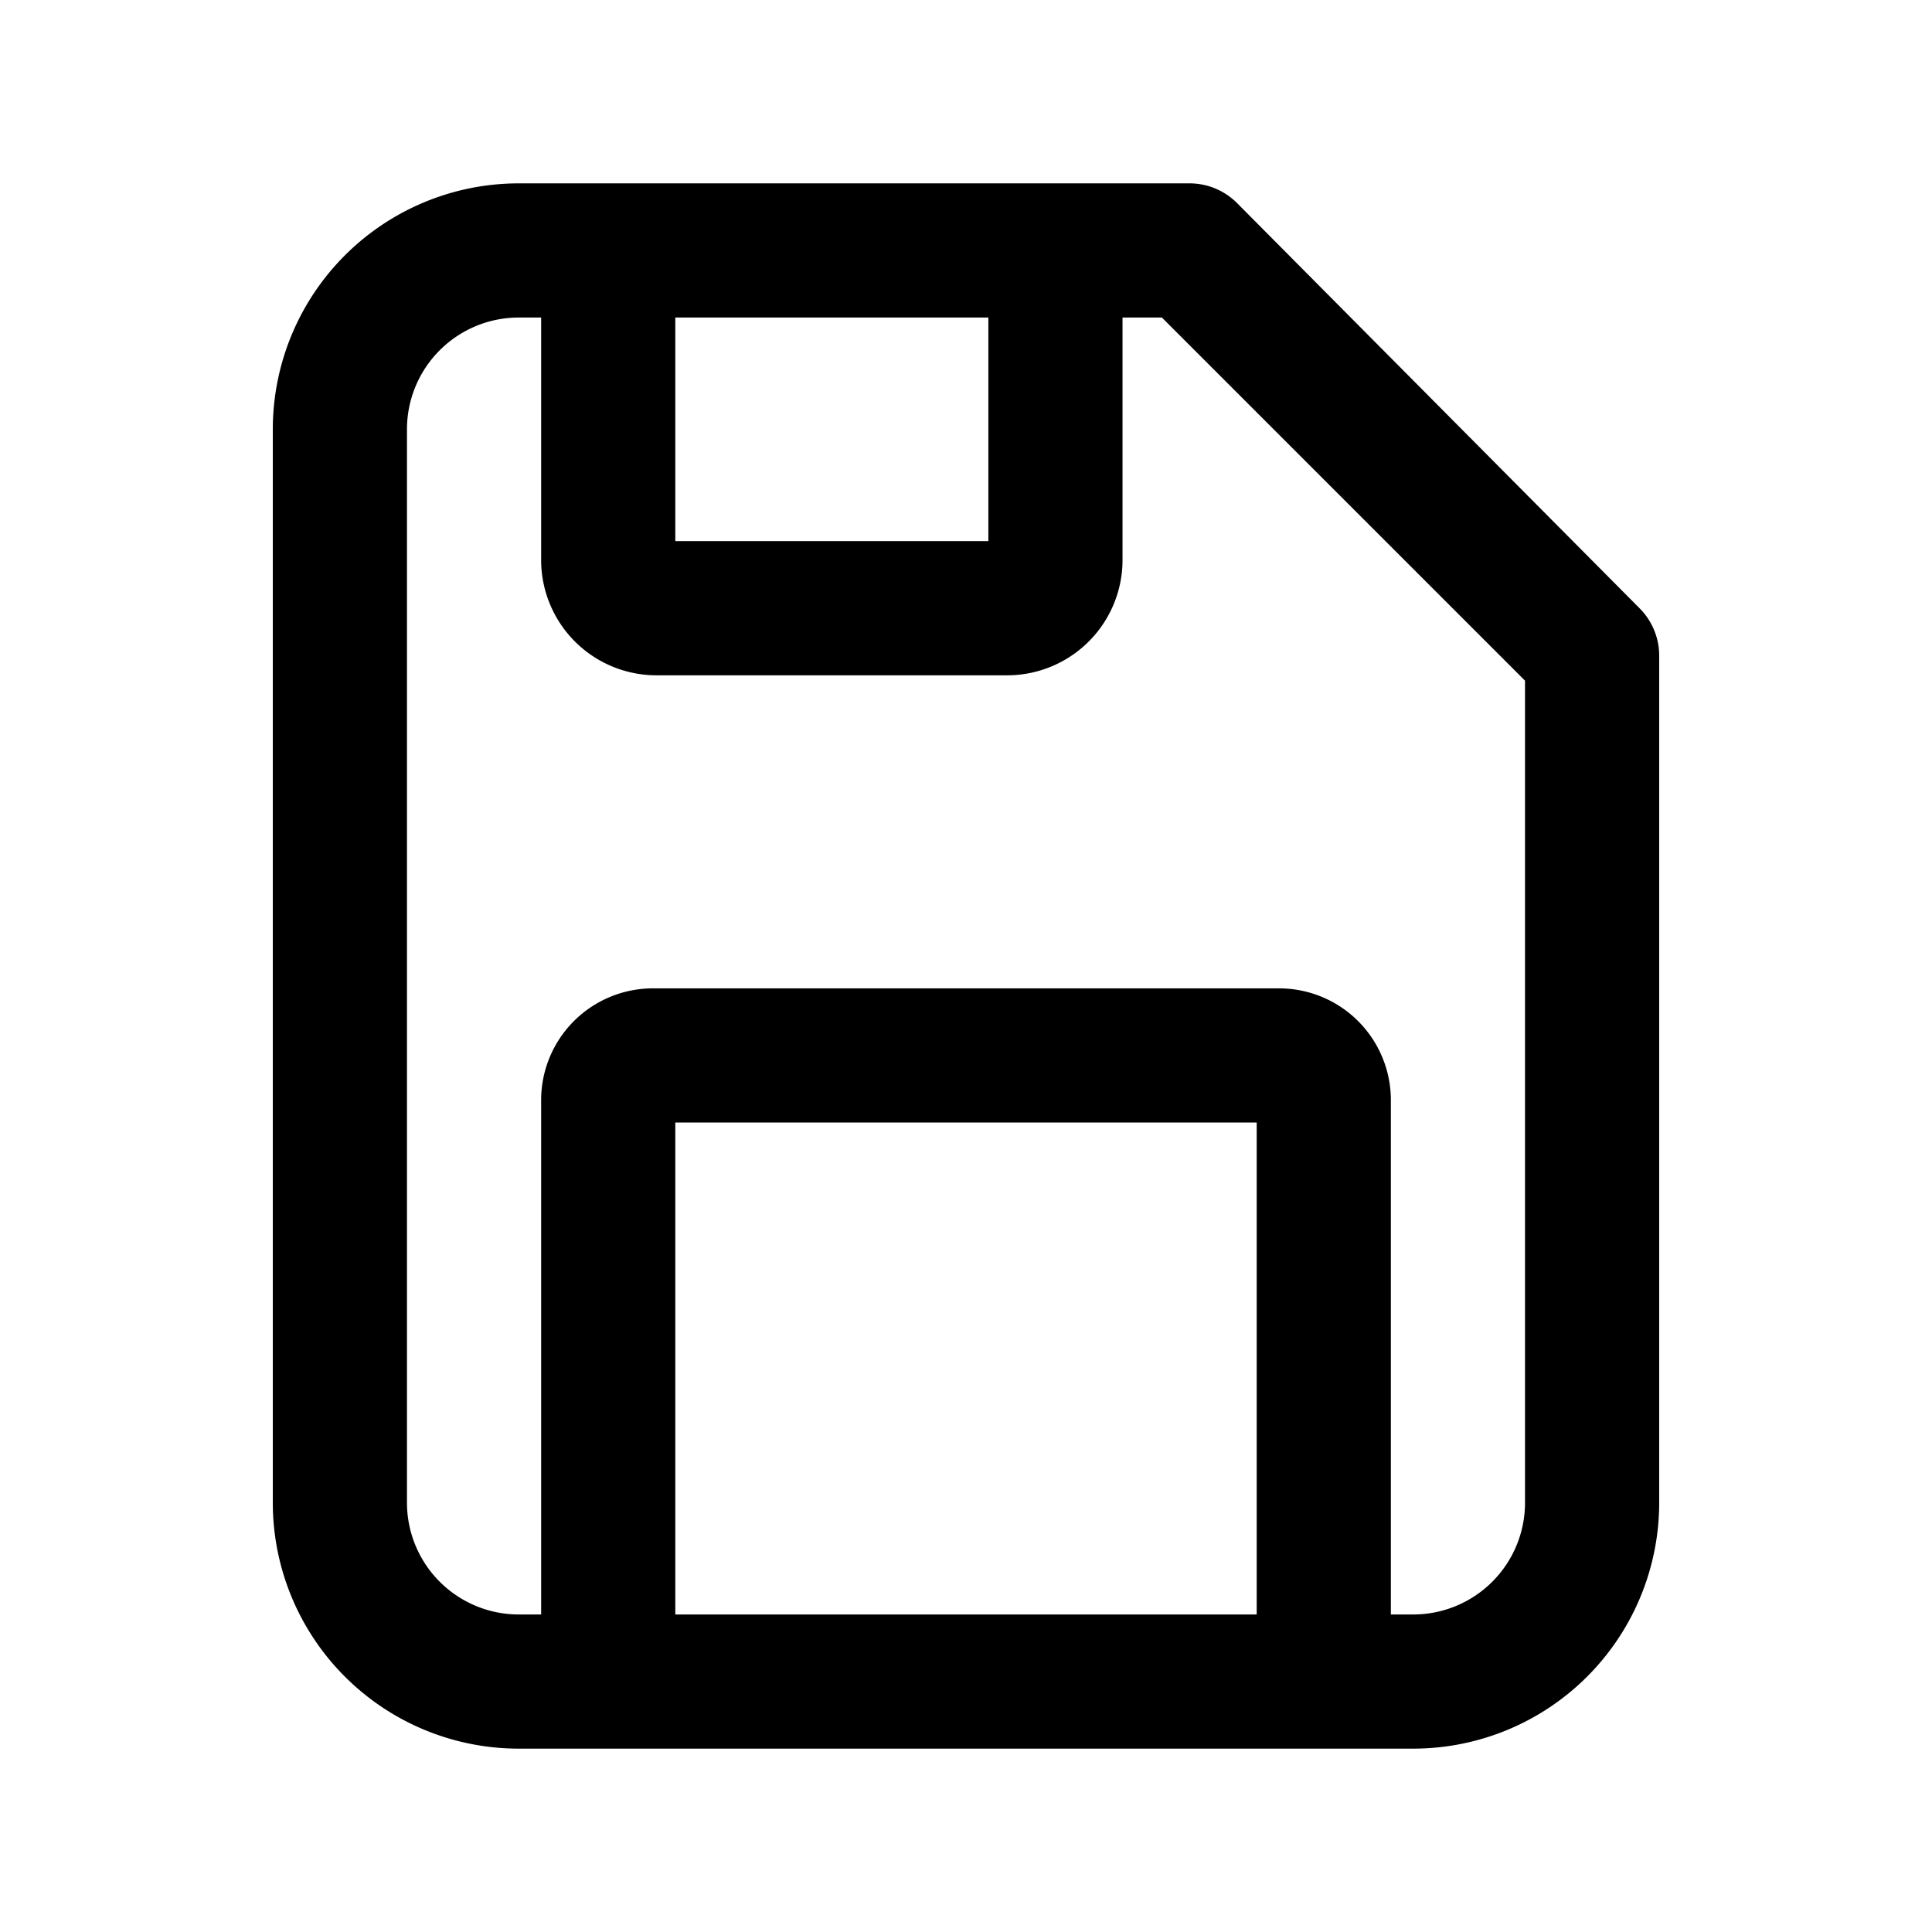 <svg xmlns="http://www.w3.org/2000/svg" width="100%" height="100%" viewBox="1.2 1.2 21.6 21.6"><path d="M17 20.75H7A2.75 2.75 0 014.25 18V6A2.75 2.75 0 017 3.25h7.5a.75.75 0 01.53.22L19.53 8a.75.75 0 01.22.53V18A2.75 2.75 0 0117 20.75zm-10-16A1.25 1.25 0 005.75 6v12A1.25 1.25 0 007 19.25h10A1.25 1.25 0 0018.25 18V8.81l-4.06-4.06z"/><path d="M16.75 20h-1.5v-6.25h-6.5V20h-1.5v-6.5a1.25 1.25 0 011.25-1.25h7a1.25 1.25 0 011.25 1.25zM12.47 8.75H8.53a1.29 1.29 0 01-1.28-1.3V4h1.5v3.25h3.5V4h1.5v3.45a1.29 1.29 0 01-1.28 1.3z"/></svg>